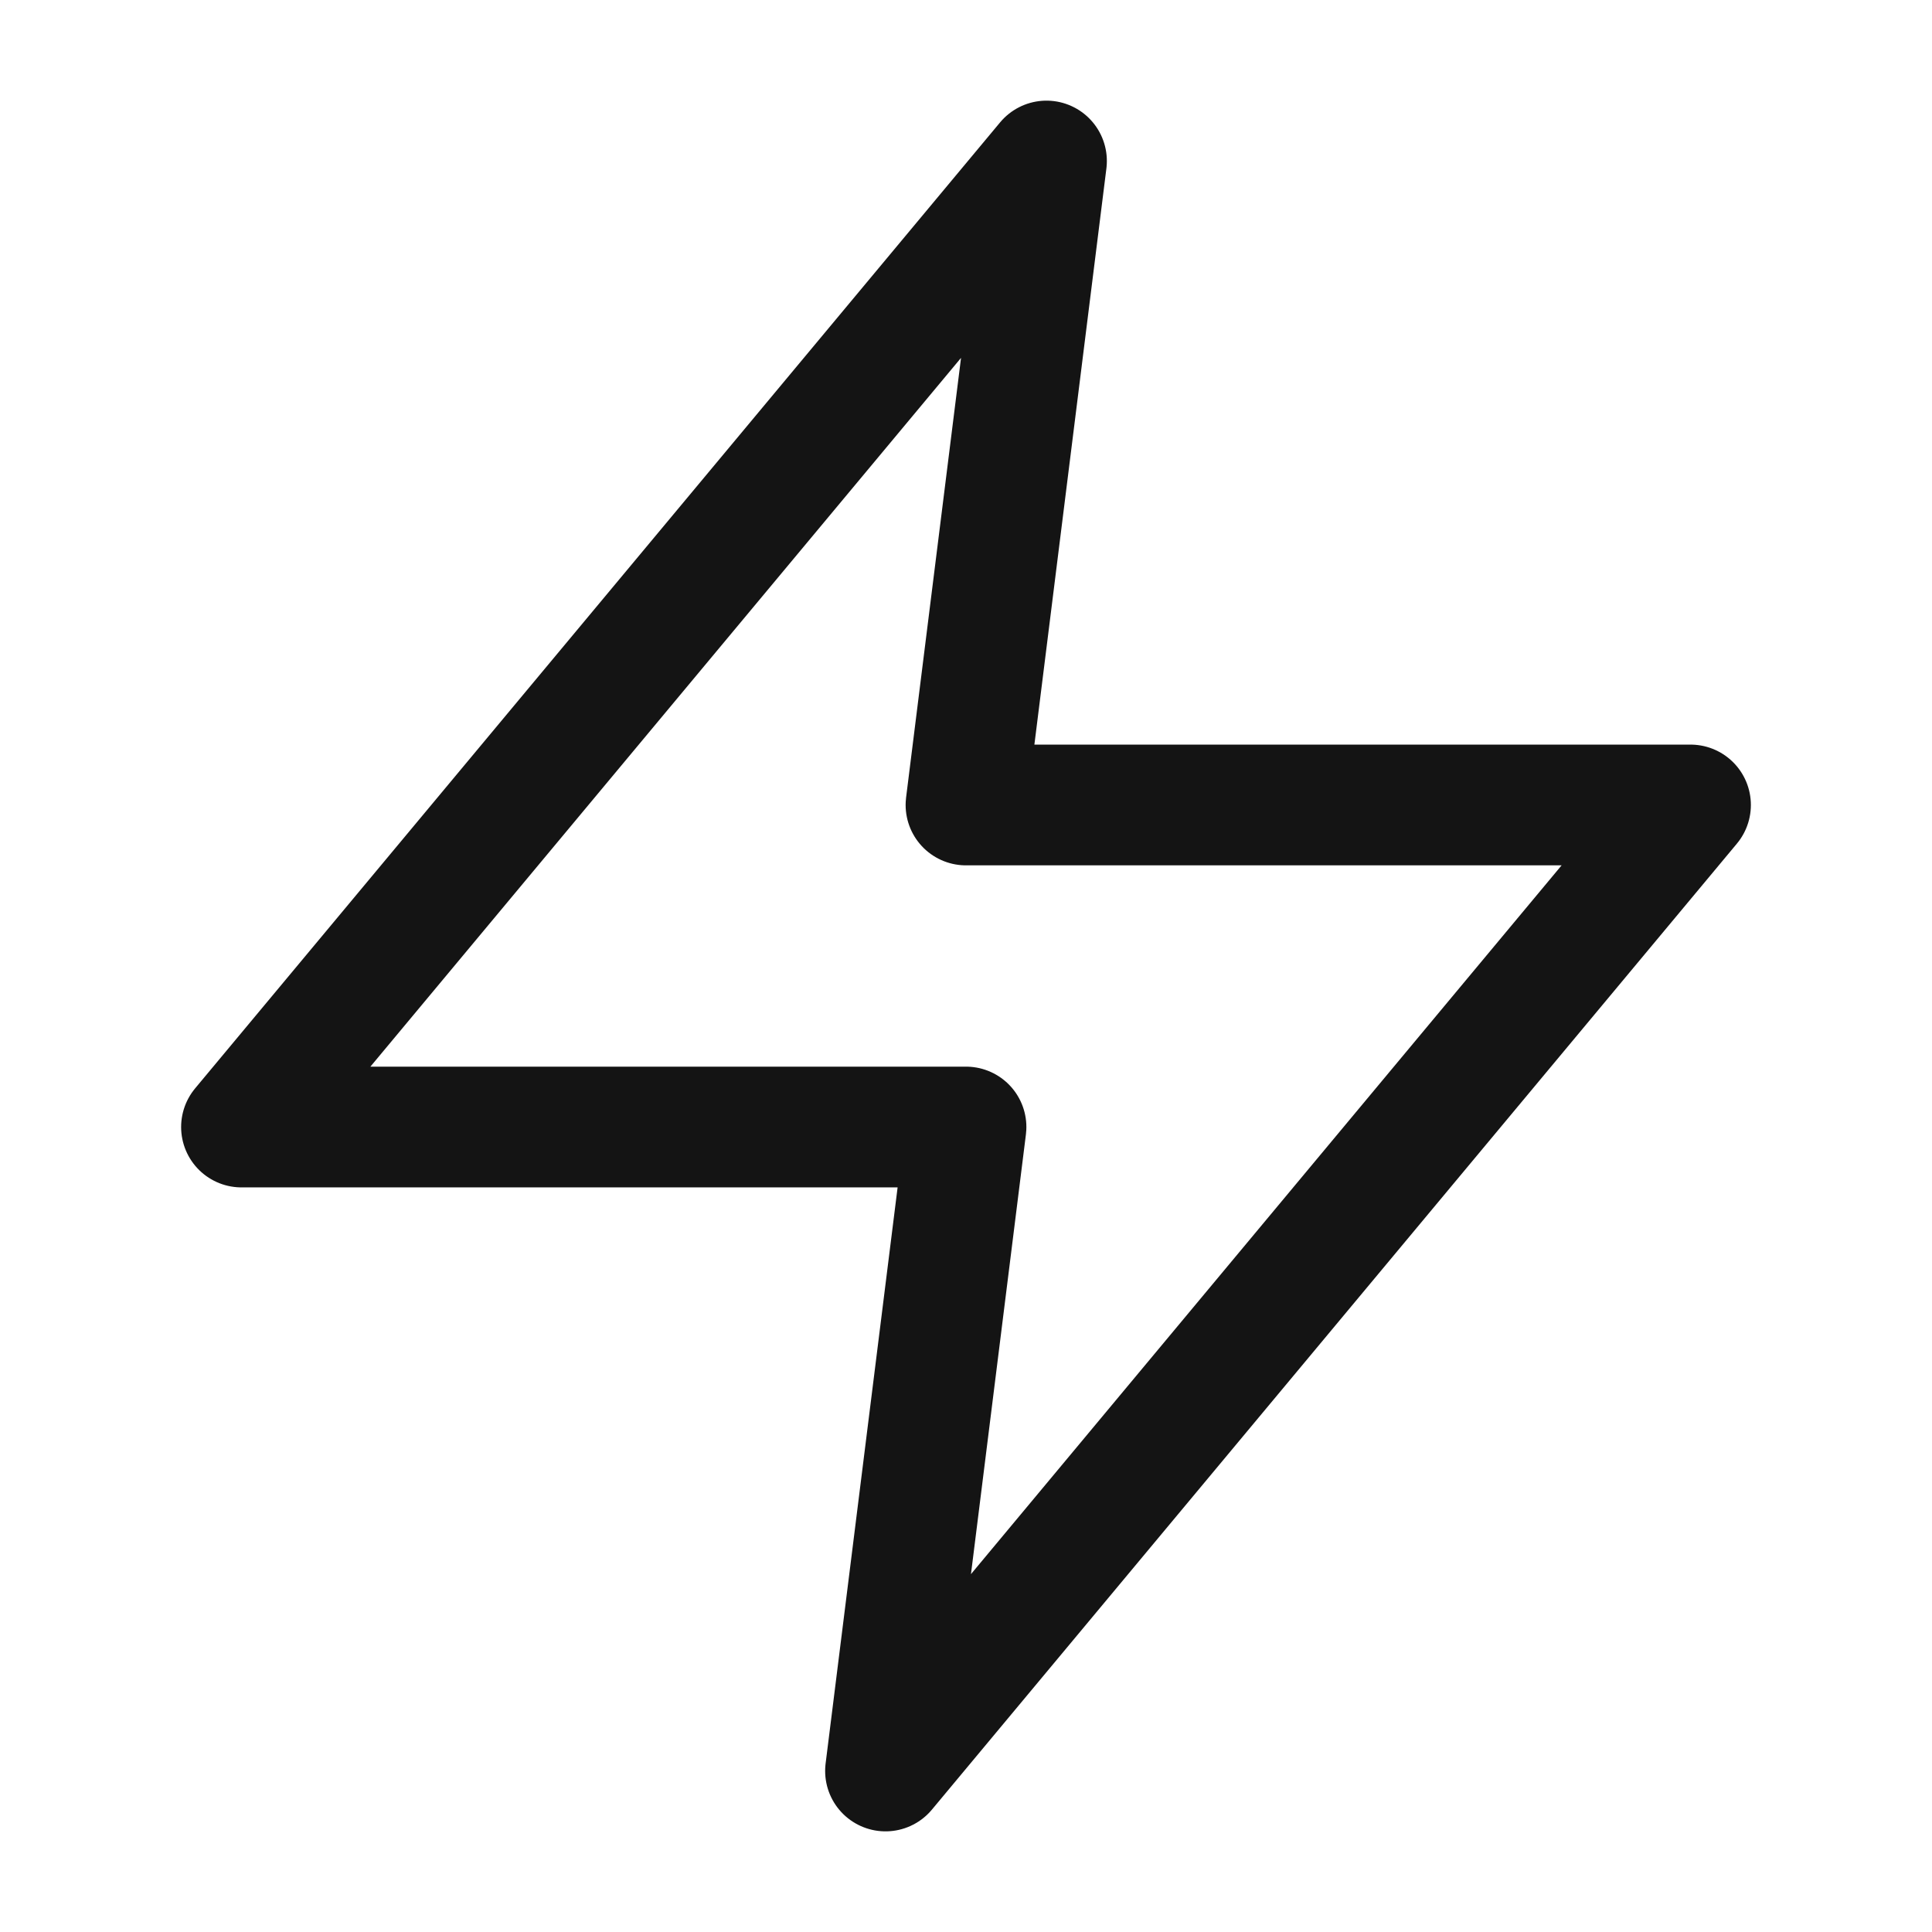 <svg width="32" height="32" viewBox="0 0 32 32" fill="none" xmlns="http://www.w3.org/2000/svg">
<path d="M17.333 2.667L4 18.667H16L14.667 29.333L28 13.333H16L17.333 2.667Z" stroke="#141414" stroke-width="2" stroke-linecap="round" stroke-linejoin="round"/>
</svg>
